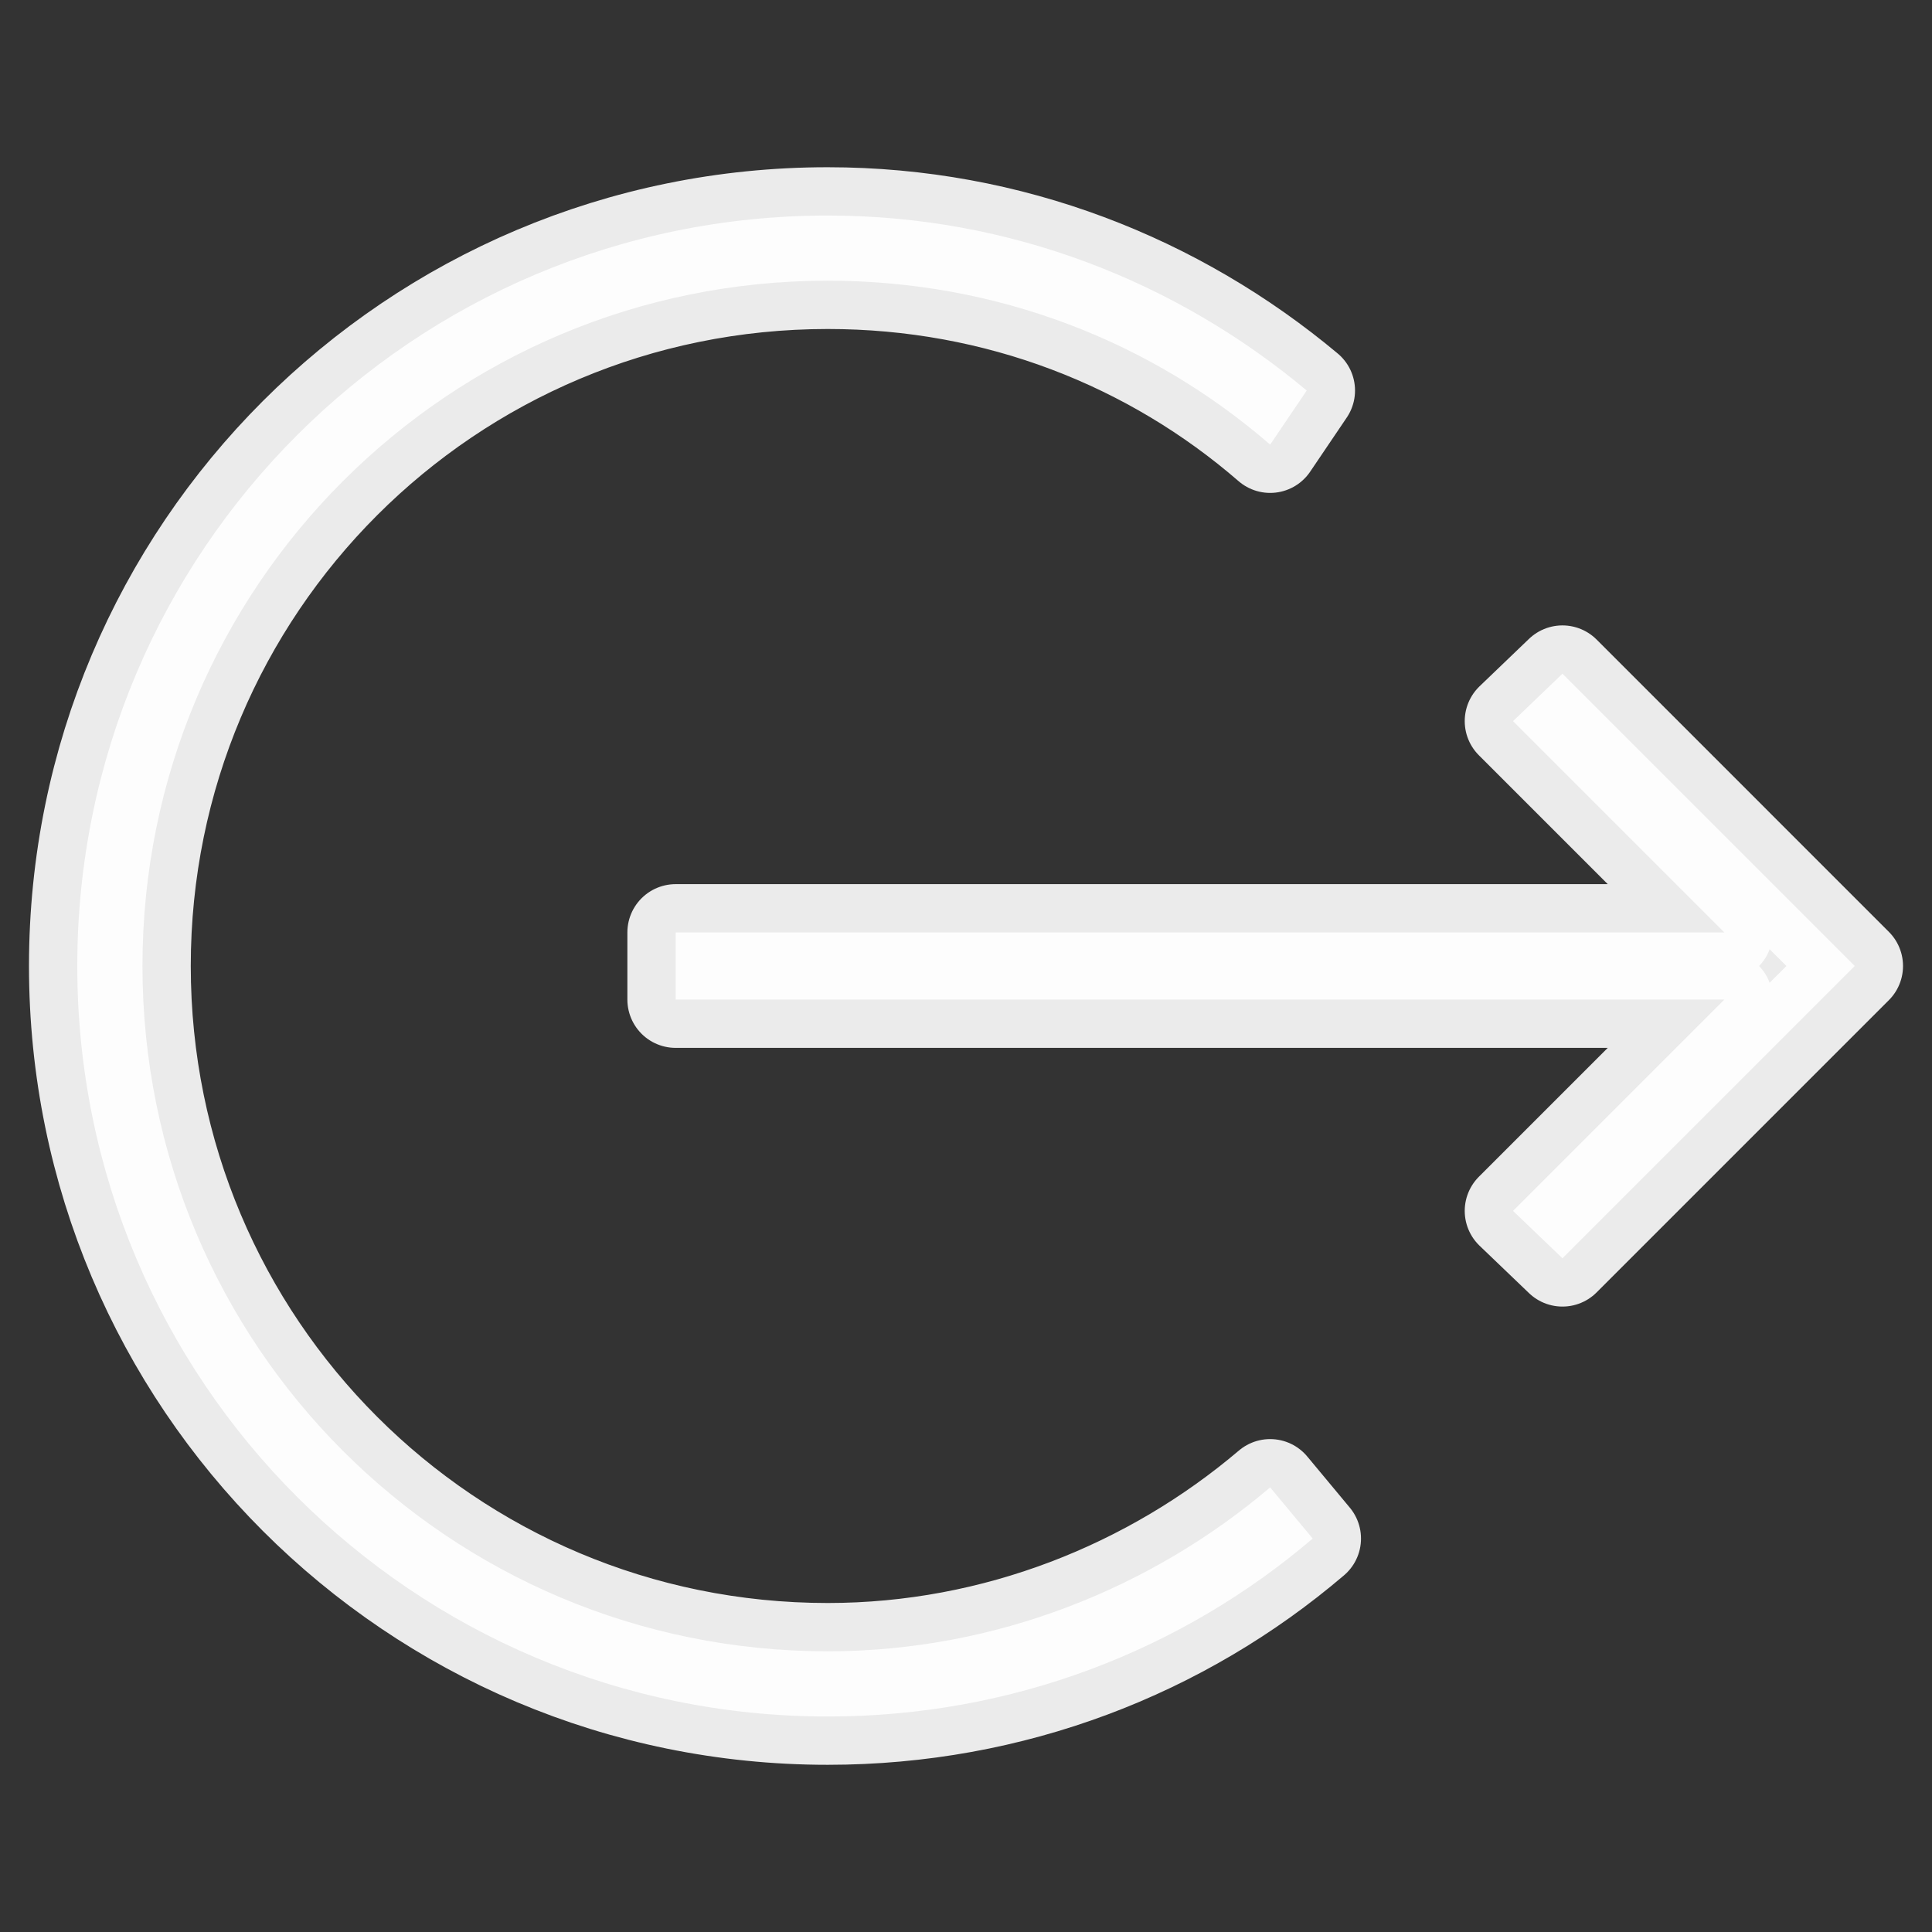 <?xml version="1.0" encoding="utf-8"?>
<!-- Generator: Adobe Illustrator 16.2.1, SVG Export Plug-In . SVG Version: 6.00 Build 0)  -->
<!DOCTYPE svg PUBLIC "-//W3C//DTD SVG 1.1//EN" "http://www.w3.org/Graphics/SVG/1.1/DTD/svg11.dtd">
<svg version="1.1" id="Layer_1" xmlns="http://www.w3.org/2000/svg" xmlns:xlink="http://www.w3.org/1999/xlink" x="0px" y="0px"
	 width="100px" height="100px" viewBox="0 0 100 100" enable-background="new 0 0 100 100" xml:space="preserve">
<rect x="0" y="0" width="100" height="100" fill="#333333" stroke="none"/>
<path opacity="0.9" fill="#FFFFFF" stroke="#FFFFFF" stroke-width="5" stroke-linejoin="round" stroke-miterlimit="10" d="
	M65.742,76.987c-6.134,5.212-14.209,8.484-22.898,8.484C23.218,85.472,7.374,69.627,7.374,50c0-19.626,15.844-35.471,35.471-35.471
	c8.791,0,16.764,3.168,22.898,8.484l1.893-2.799c-6.72-5.62-15.334-9.058-24.791-9.058C21.378,11.156,4,28.533,4,50
	s17.378,38.846,38.844,38.846c9.558,0,18.333-3.435,25.101-9.211L65.742,76.987z"/>
<polygon opacity="0.9" fill="#FFFFFF" stroke="#FFFFFF" stroke-width="5" stroke-linejoin="round" stroke-miterlimit="10" points="
	80.872,34.871 78.314,37.325 89.252,48.263 34.973,48.263 34.973,51.738 89.252,51.738 78.314,62.676 80.872,65.128 96,50 "/>
</svg>
